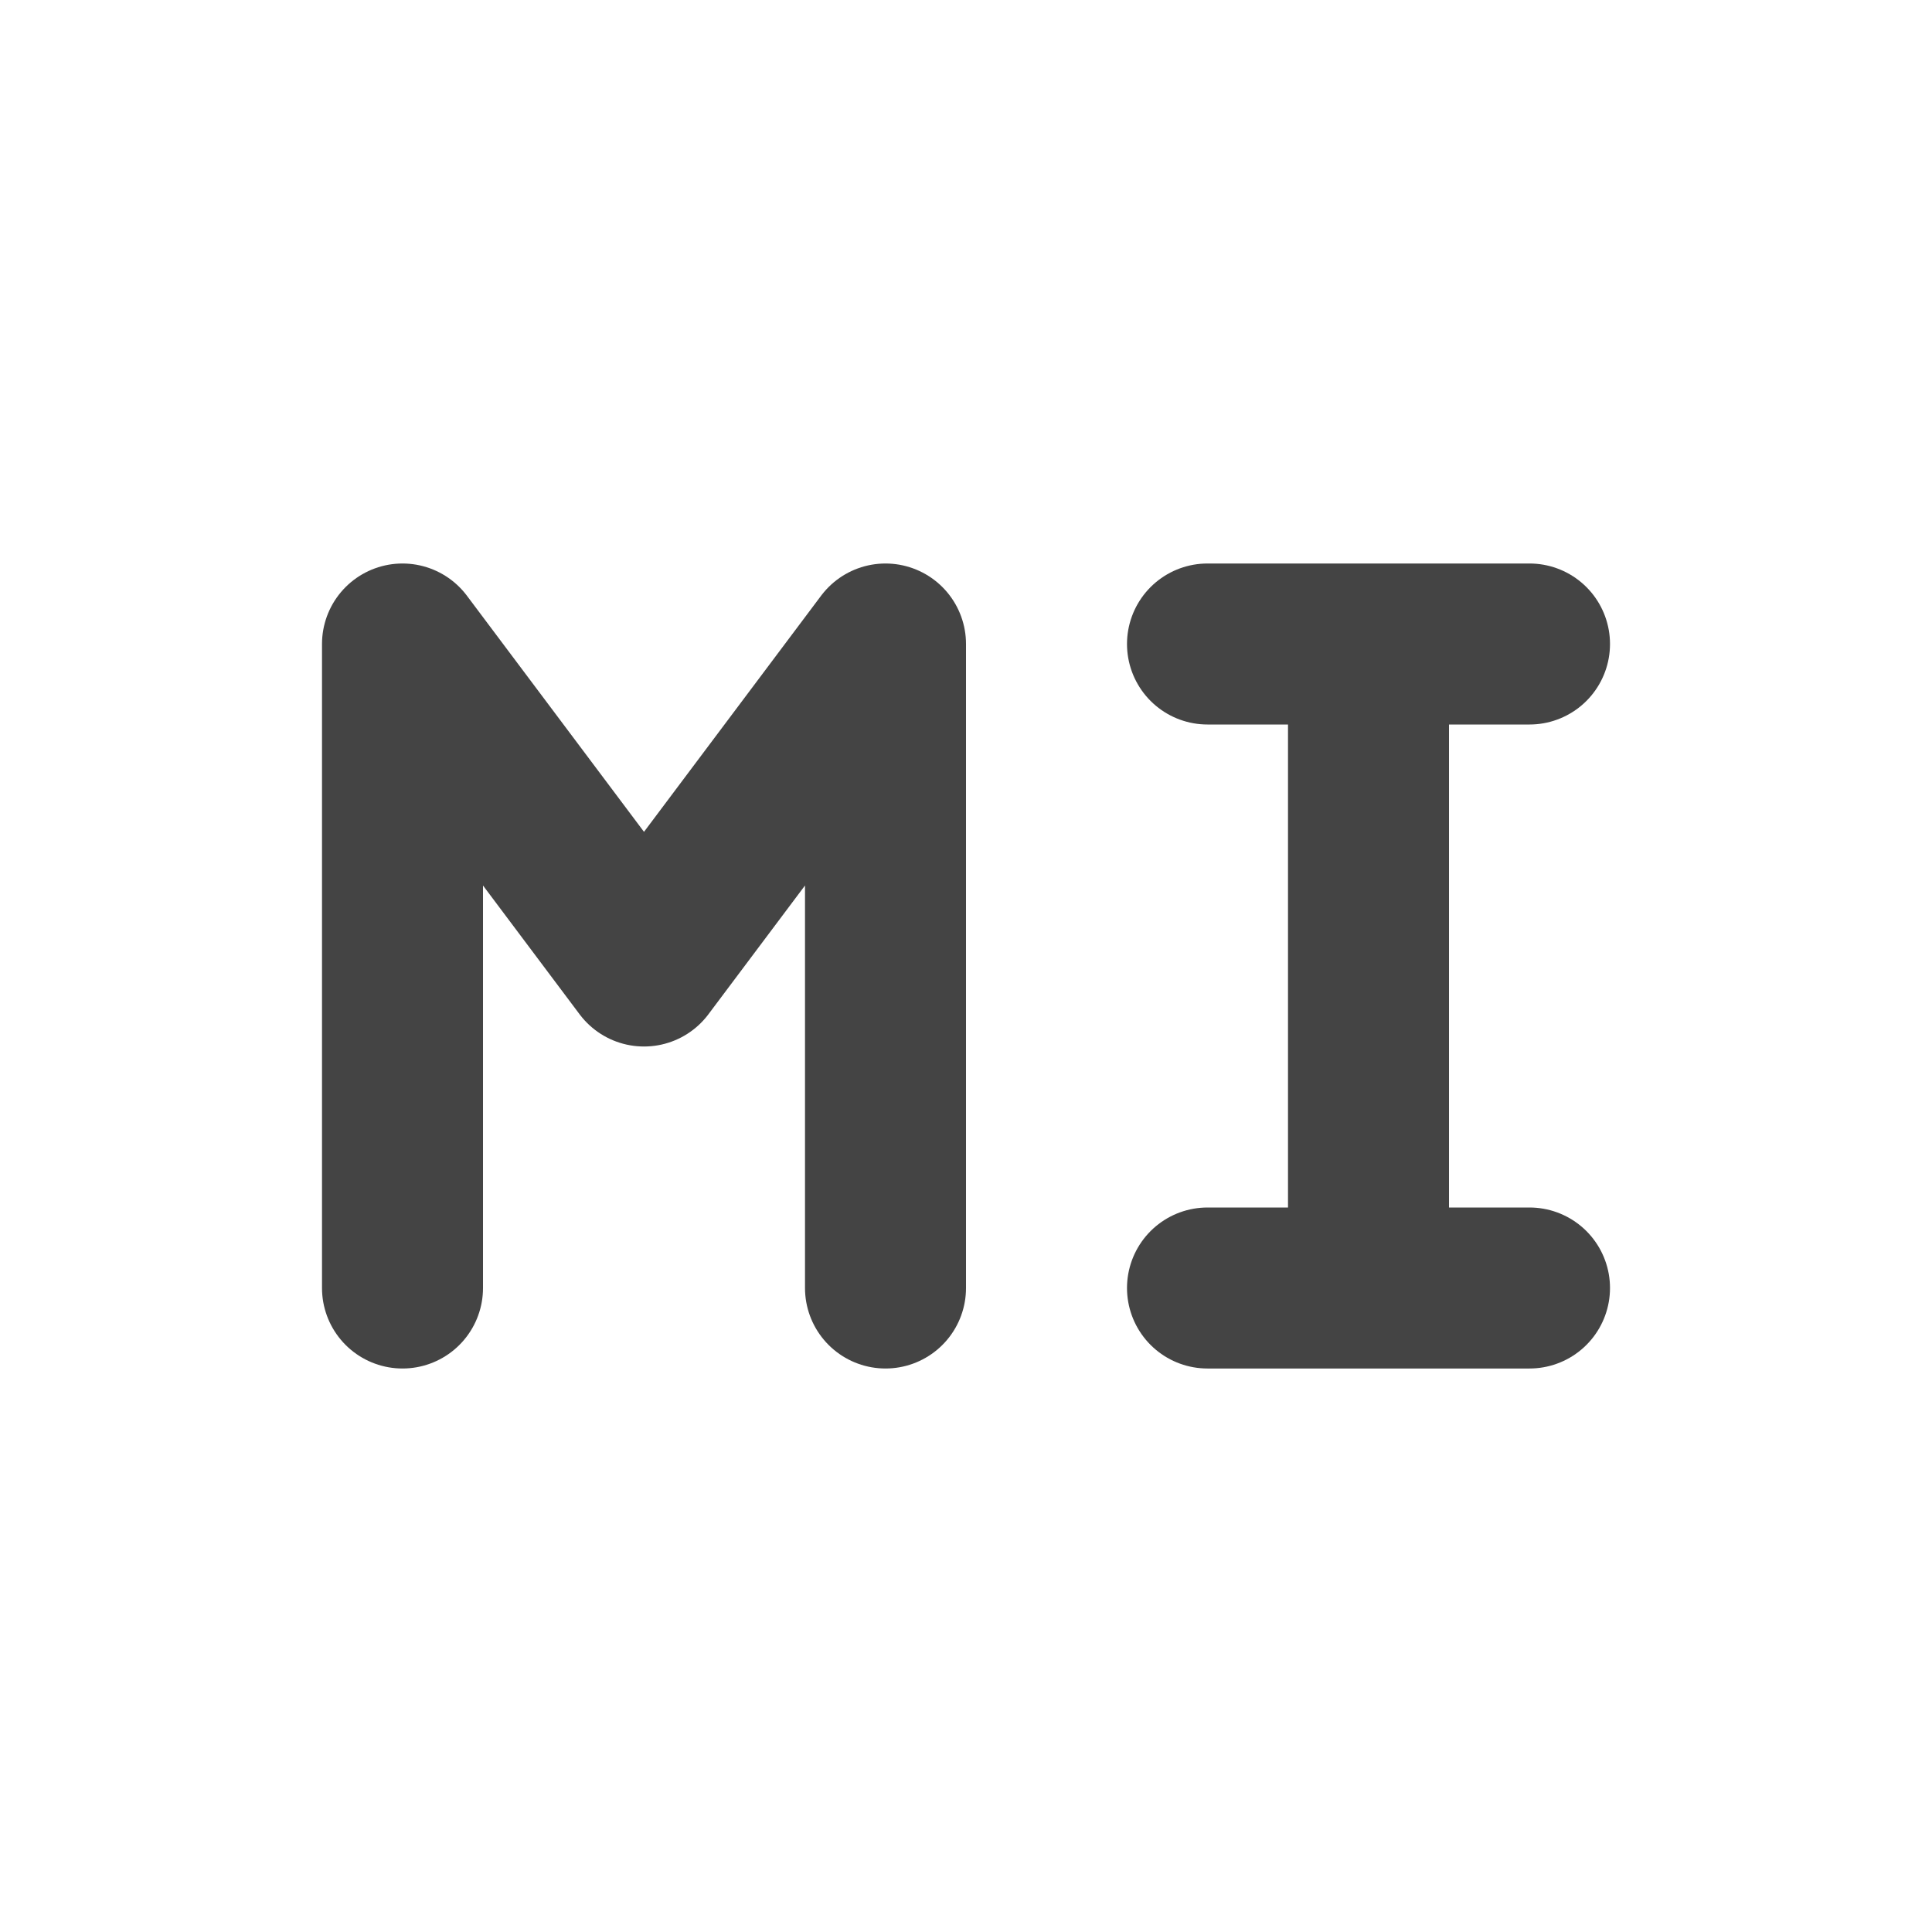 <svg height="24" width="24" xmlns="http://www.w3.org/2000/svg">
  <g transform="translate(1 1)">
    <path d="m0 0h22v22h-22z" opacity="0"/>
    <g fill="none" stroke="#444" stroke-linecap="round" stroke-width="2">
      <path d="m10 15v-8m-6 0 3 4 3-4m-6 8v-8" stroke-linejoin="round"/>
      <path d="m14 15h4m-4-8h4m-2 8v-8"/>
    </g>
  </g>
</svg>
